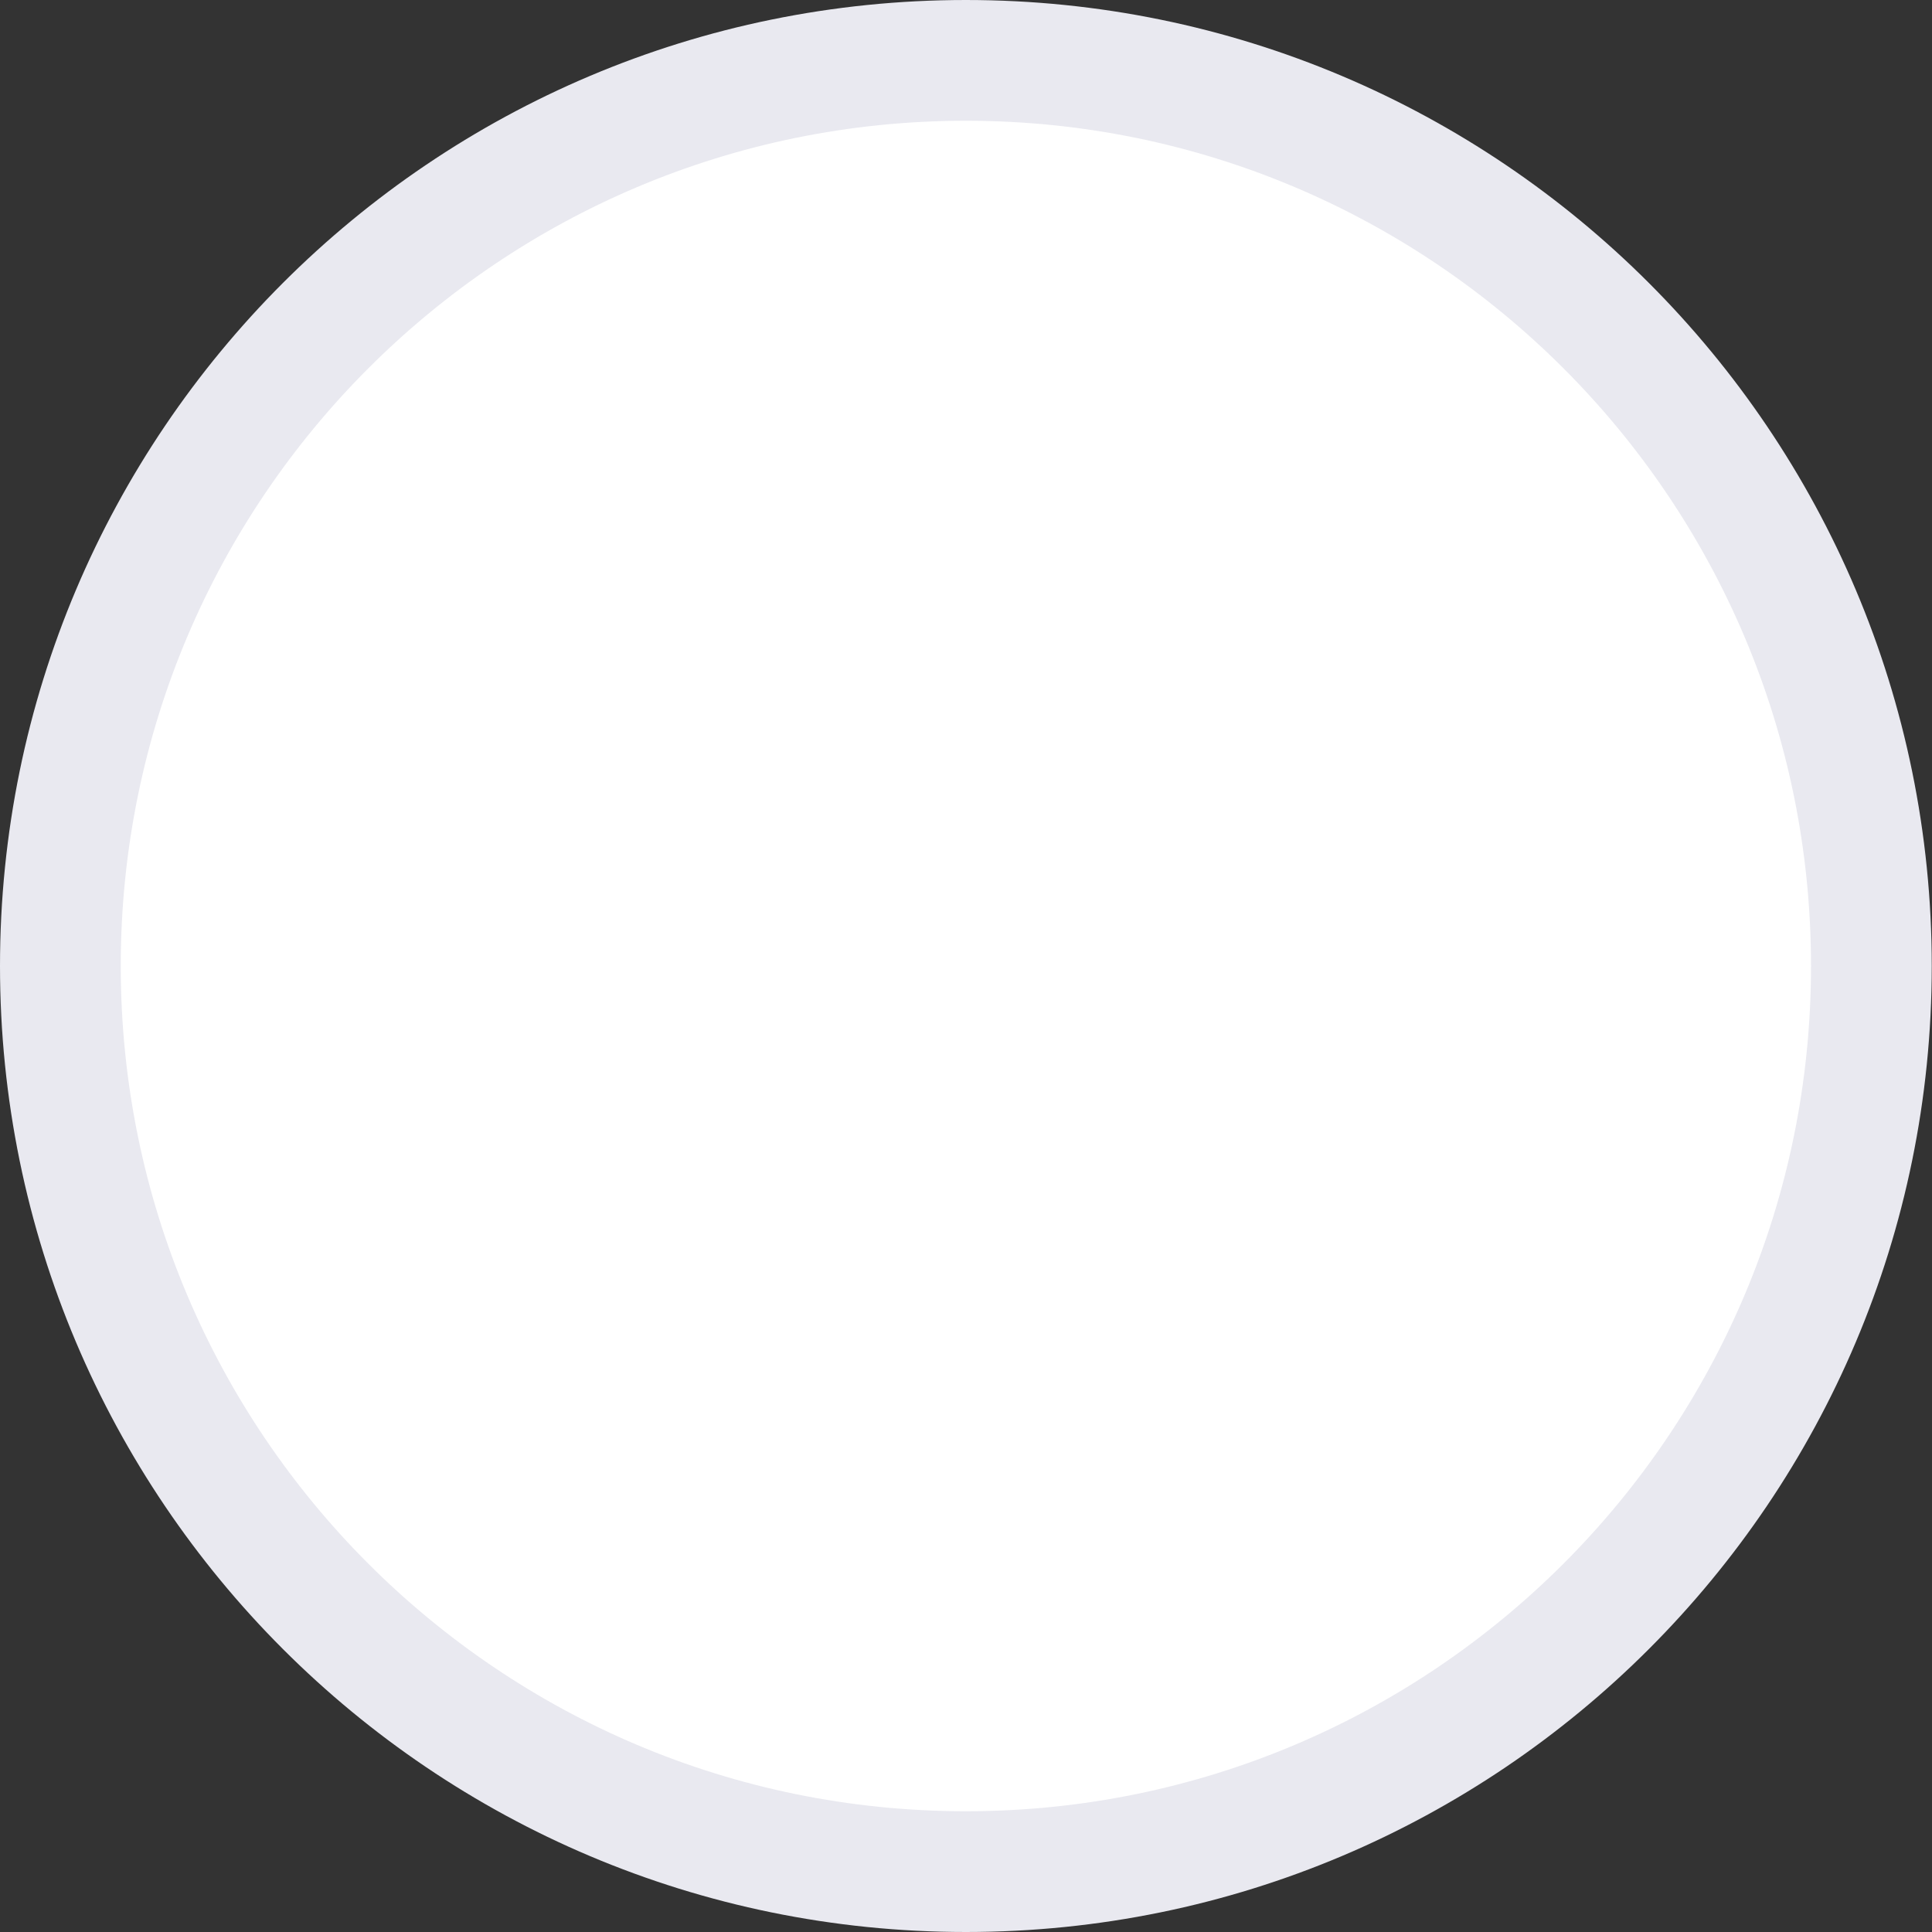 <svg width="16" height="16" viewBox="0 0 16 16" fill="none" xmlns="http://www.w3.org/2000/svg">
<rect x="0" y="0" width="16" height="16" fill="#333333" stroke="none"/>
<path d="M15.498 8C15.498 12.142 12.141 15.5 7.999 15.5C3.858 15.5 0.5 12.142 0.5 8C0.5 3.858 3.858 0.5 7.999 0.5C12.141 0.5 15.498 3.858 15.498 8Z" fill="white" stroke="#E9E9F0"/>
</svg>
